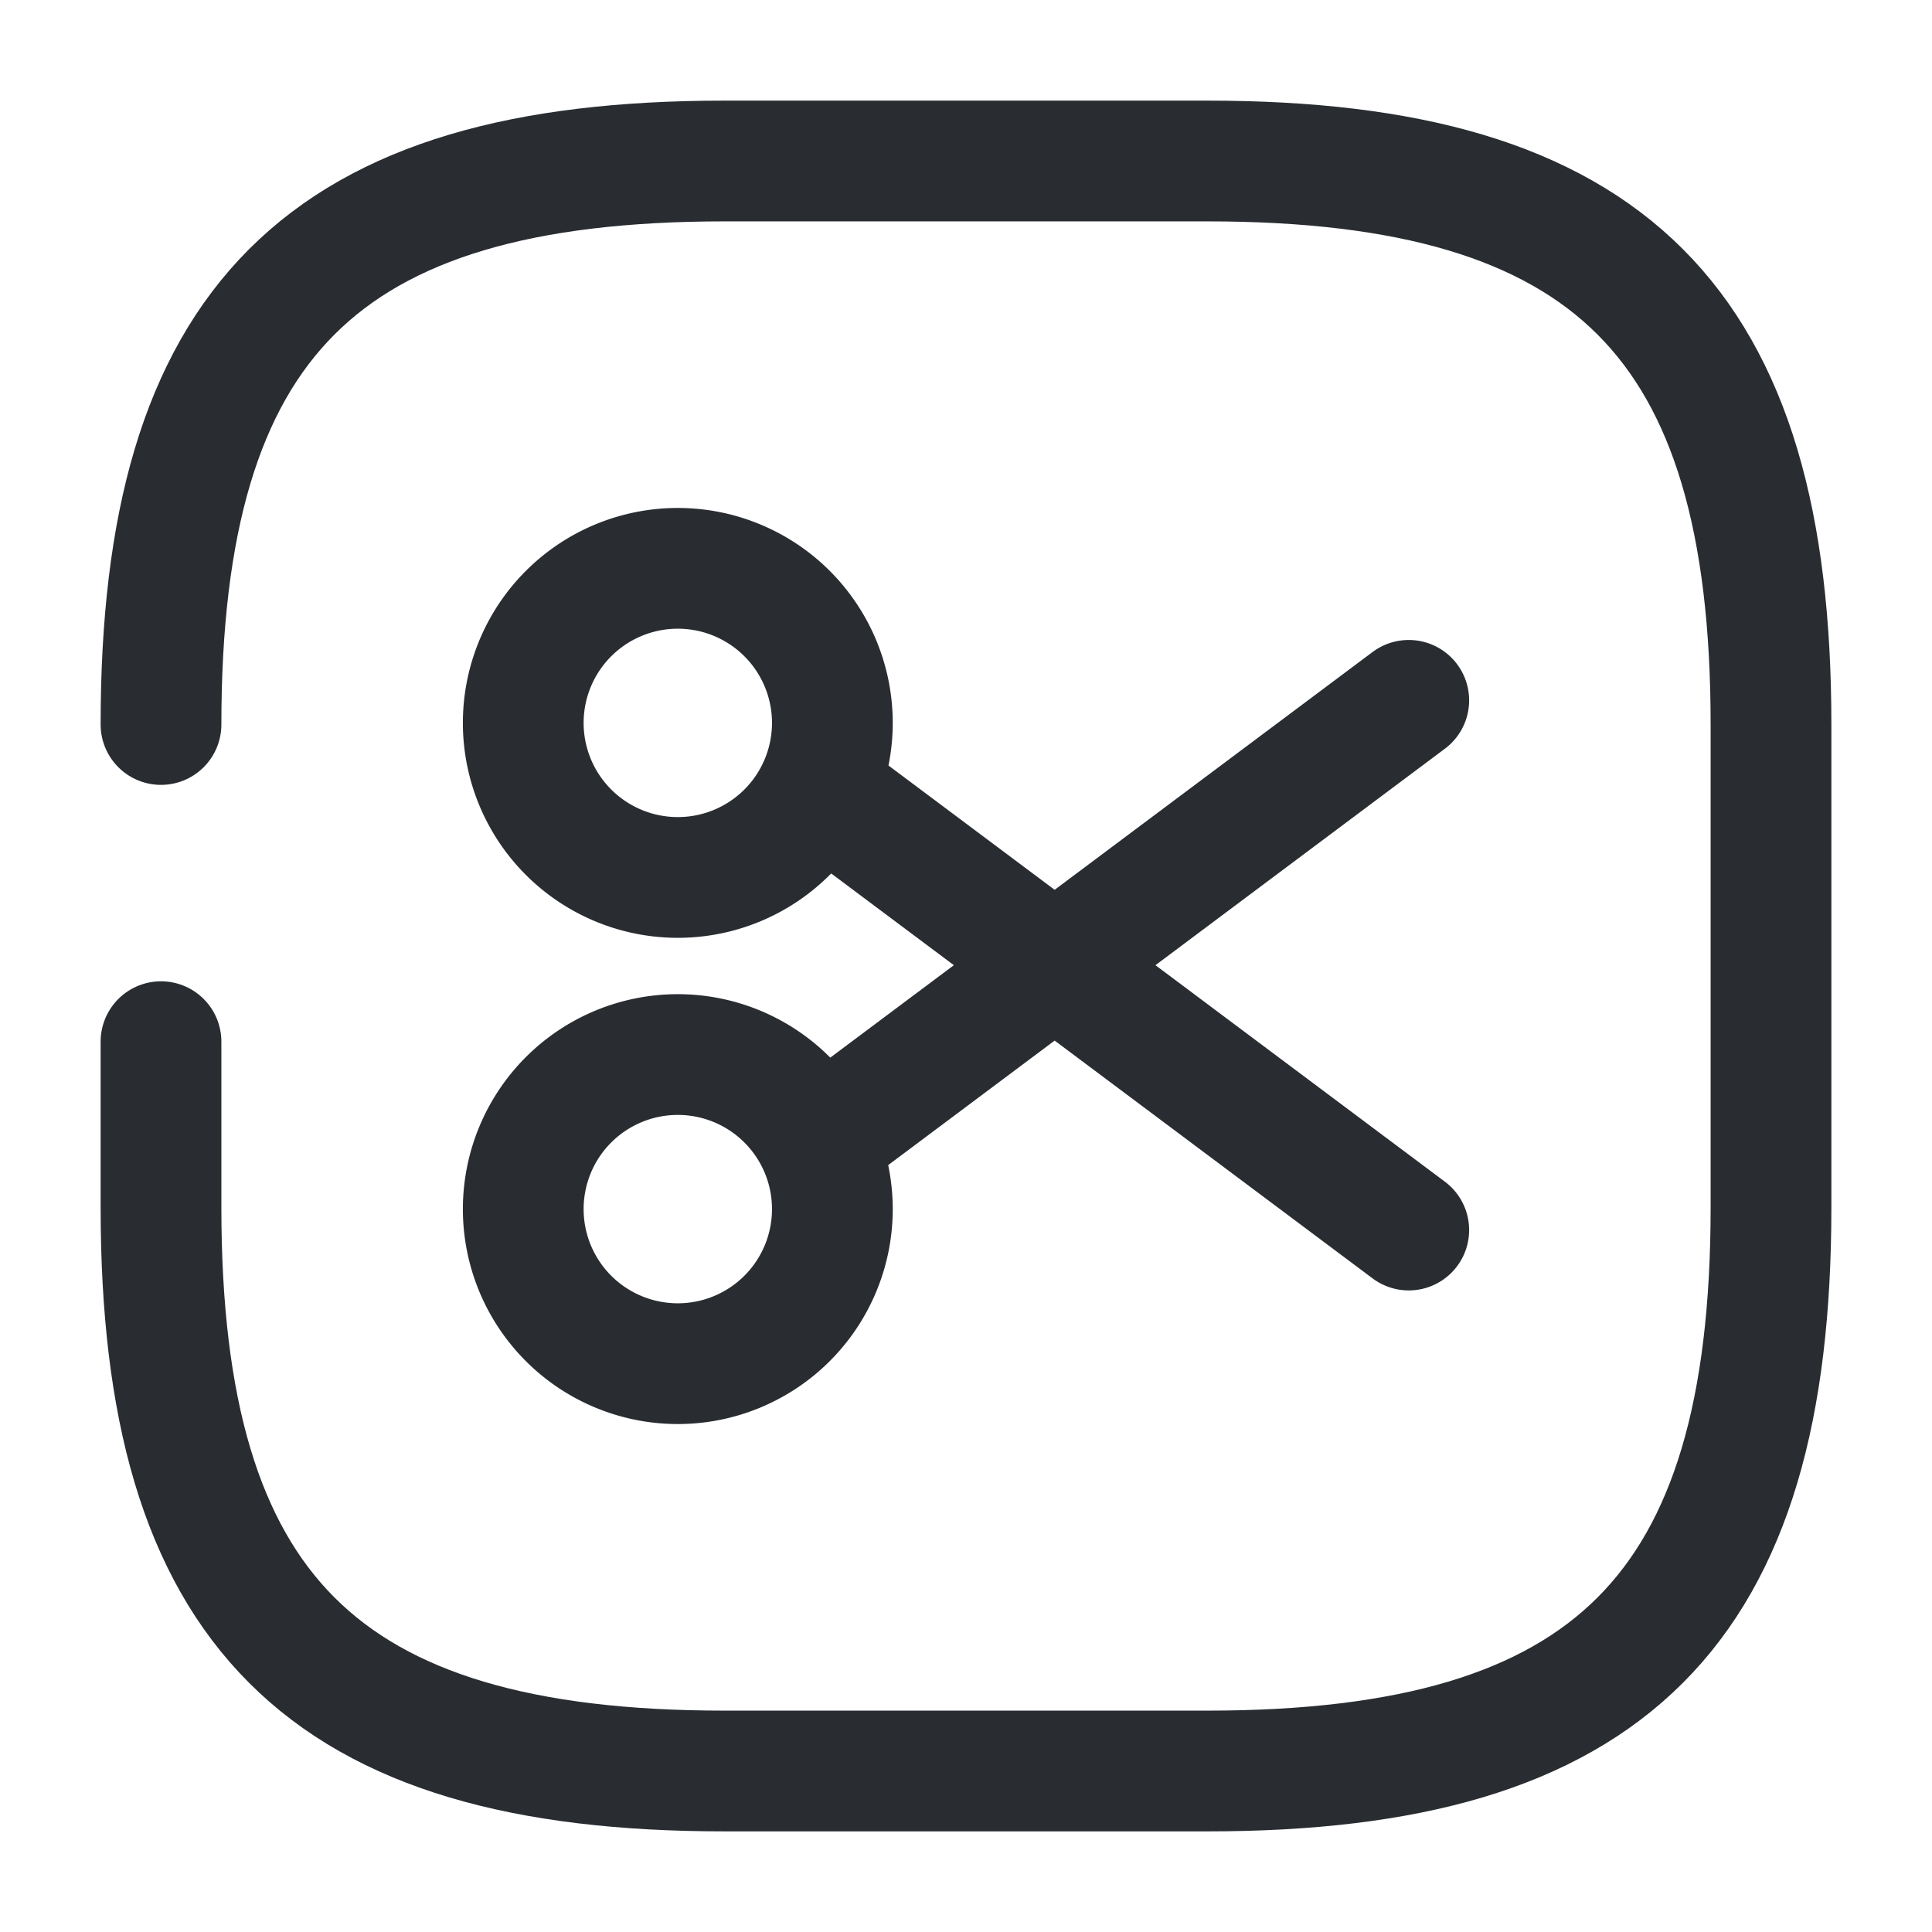 <svg width="24" height="24" fill="none" xmlns="http://www.w3.org/2000/svg" viewBox="0 0 24 24">
  <path d="M2 12.94V15c0 5 2 7 7 7h6c5 0 7-2 7-7V9c0-5-2-7-7-7H9C4 2 2 4 2 9" stroke="#292D32" stroke-width="1.5" stroke-linecap="round" stroke-linejoin="round"/>
  <path d="M8.42 10.9a1.92 1.92 0 100-3.84 1.92 1.92 0 000 3.84zm0 6.04a1.92 1.92 0 100-3.84 1.92 1.92 0 000 3.84zM17.5 8.7l-7.34 5.49m7.34 1.09l-7.34-5.49" stroke="#292D32" stroke-width="1.5" stroke-linecap="round" stroke-linejoin="round"/>
</svg>